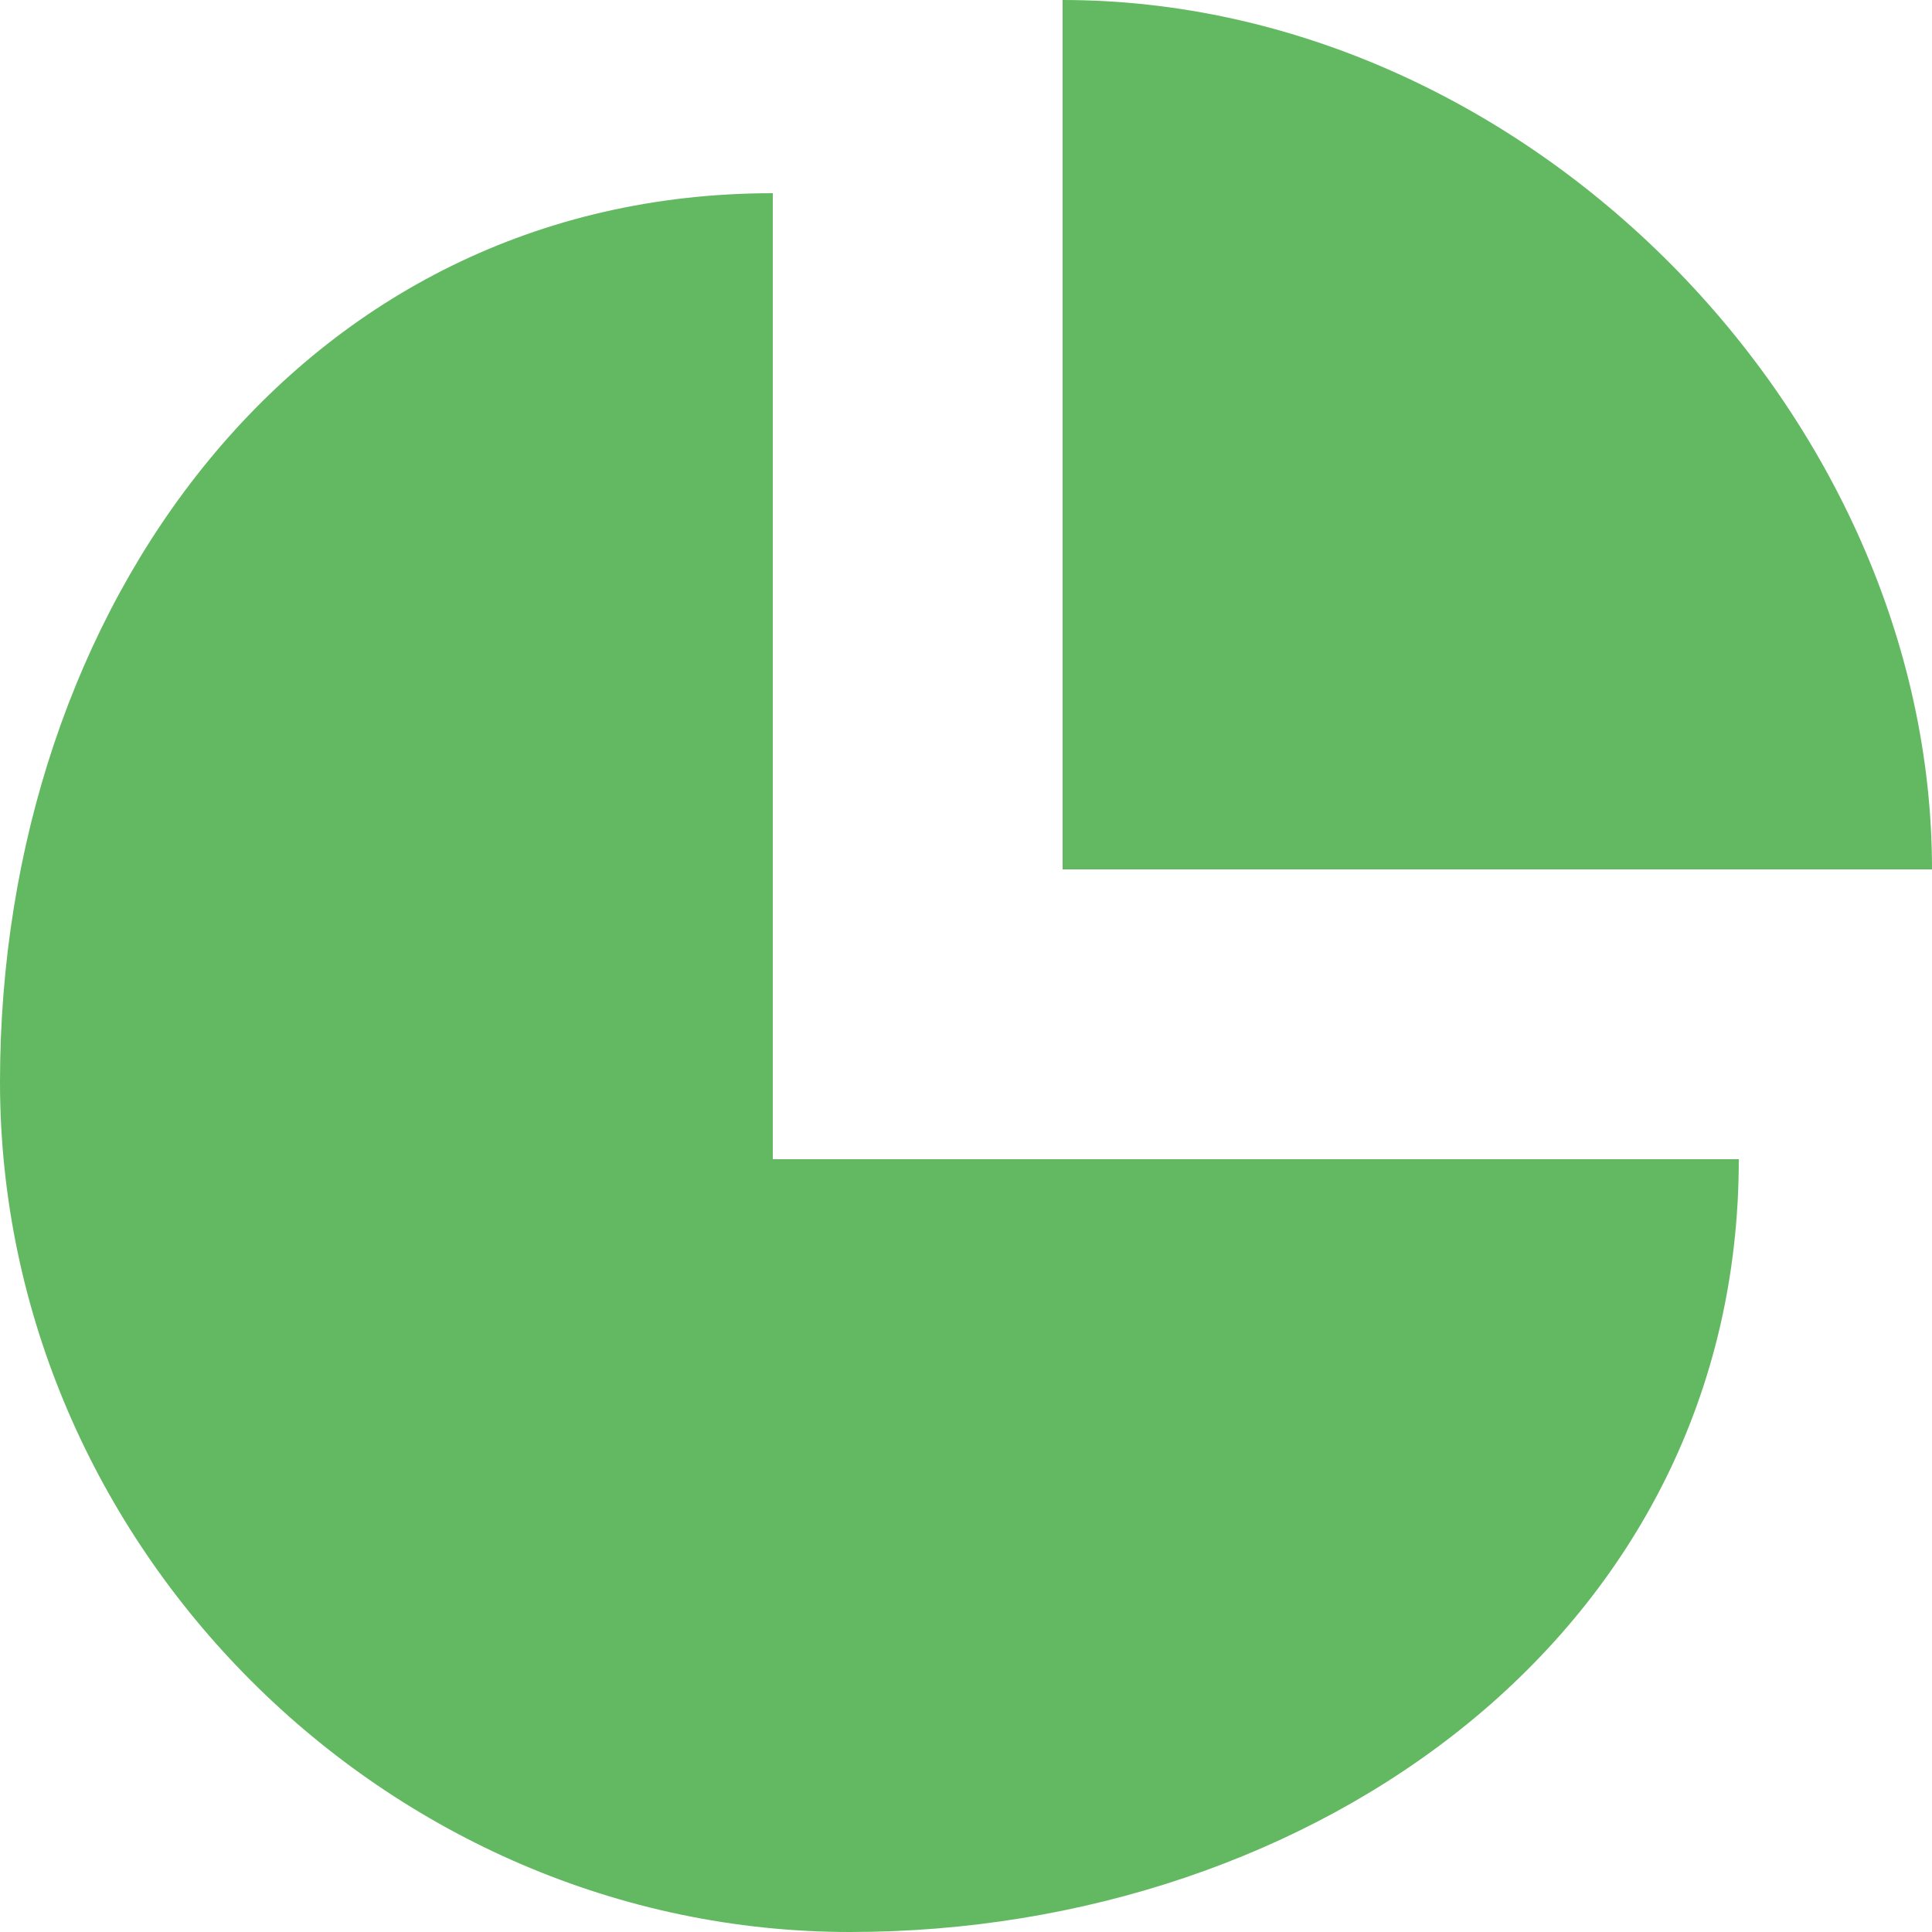 <?xml version="1.0" encoding="utf-8"?>
<!-- Generator: Adobe Illustrator 18.0.0, SVG Export Plug-In . SVG Version: 6.00 Build 0)  -->
<!DOCTYPE svg PUBLIC "-//W3C//DTD SVG 1.1//EN" "http://www.w3.org/Graphics/SVG/1.1/DTD/svg11.dtd">
<svg version="1.1" id="图层_1" xmlns="http://www.w3.org/2000/svg" xmlns:xlink="http://www.w3.org/1999/xlink" x="0px" y="0px"
	 viewBox="0 0 20 20" enable-background="new 0 0 20 20" xml:space="preserve">
<path fill="#62B961" d="M8,2c-4.9,0-8,4.3-8,9.2C0,16,4,20,8.8,20s9.2-3.1,9.2-8H8V2z M11,0c4.8,0,9,4.3,9,9h-9V0z"/>
</svg>
